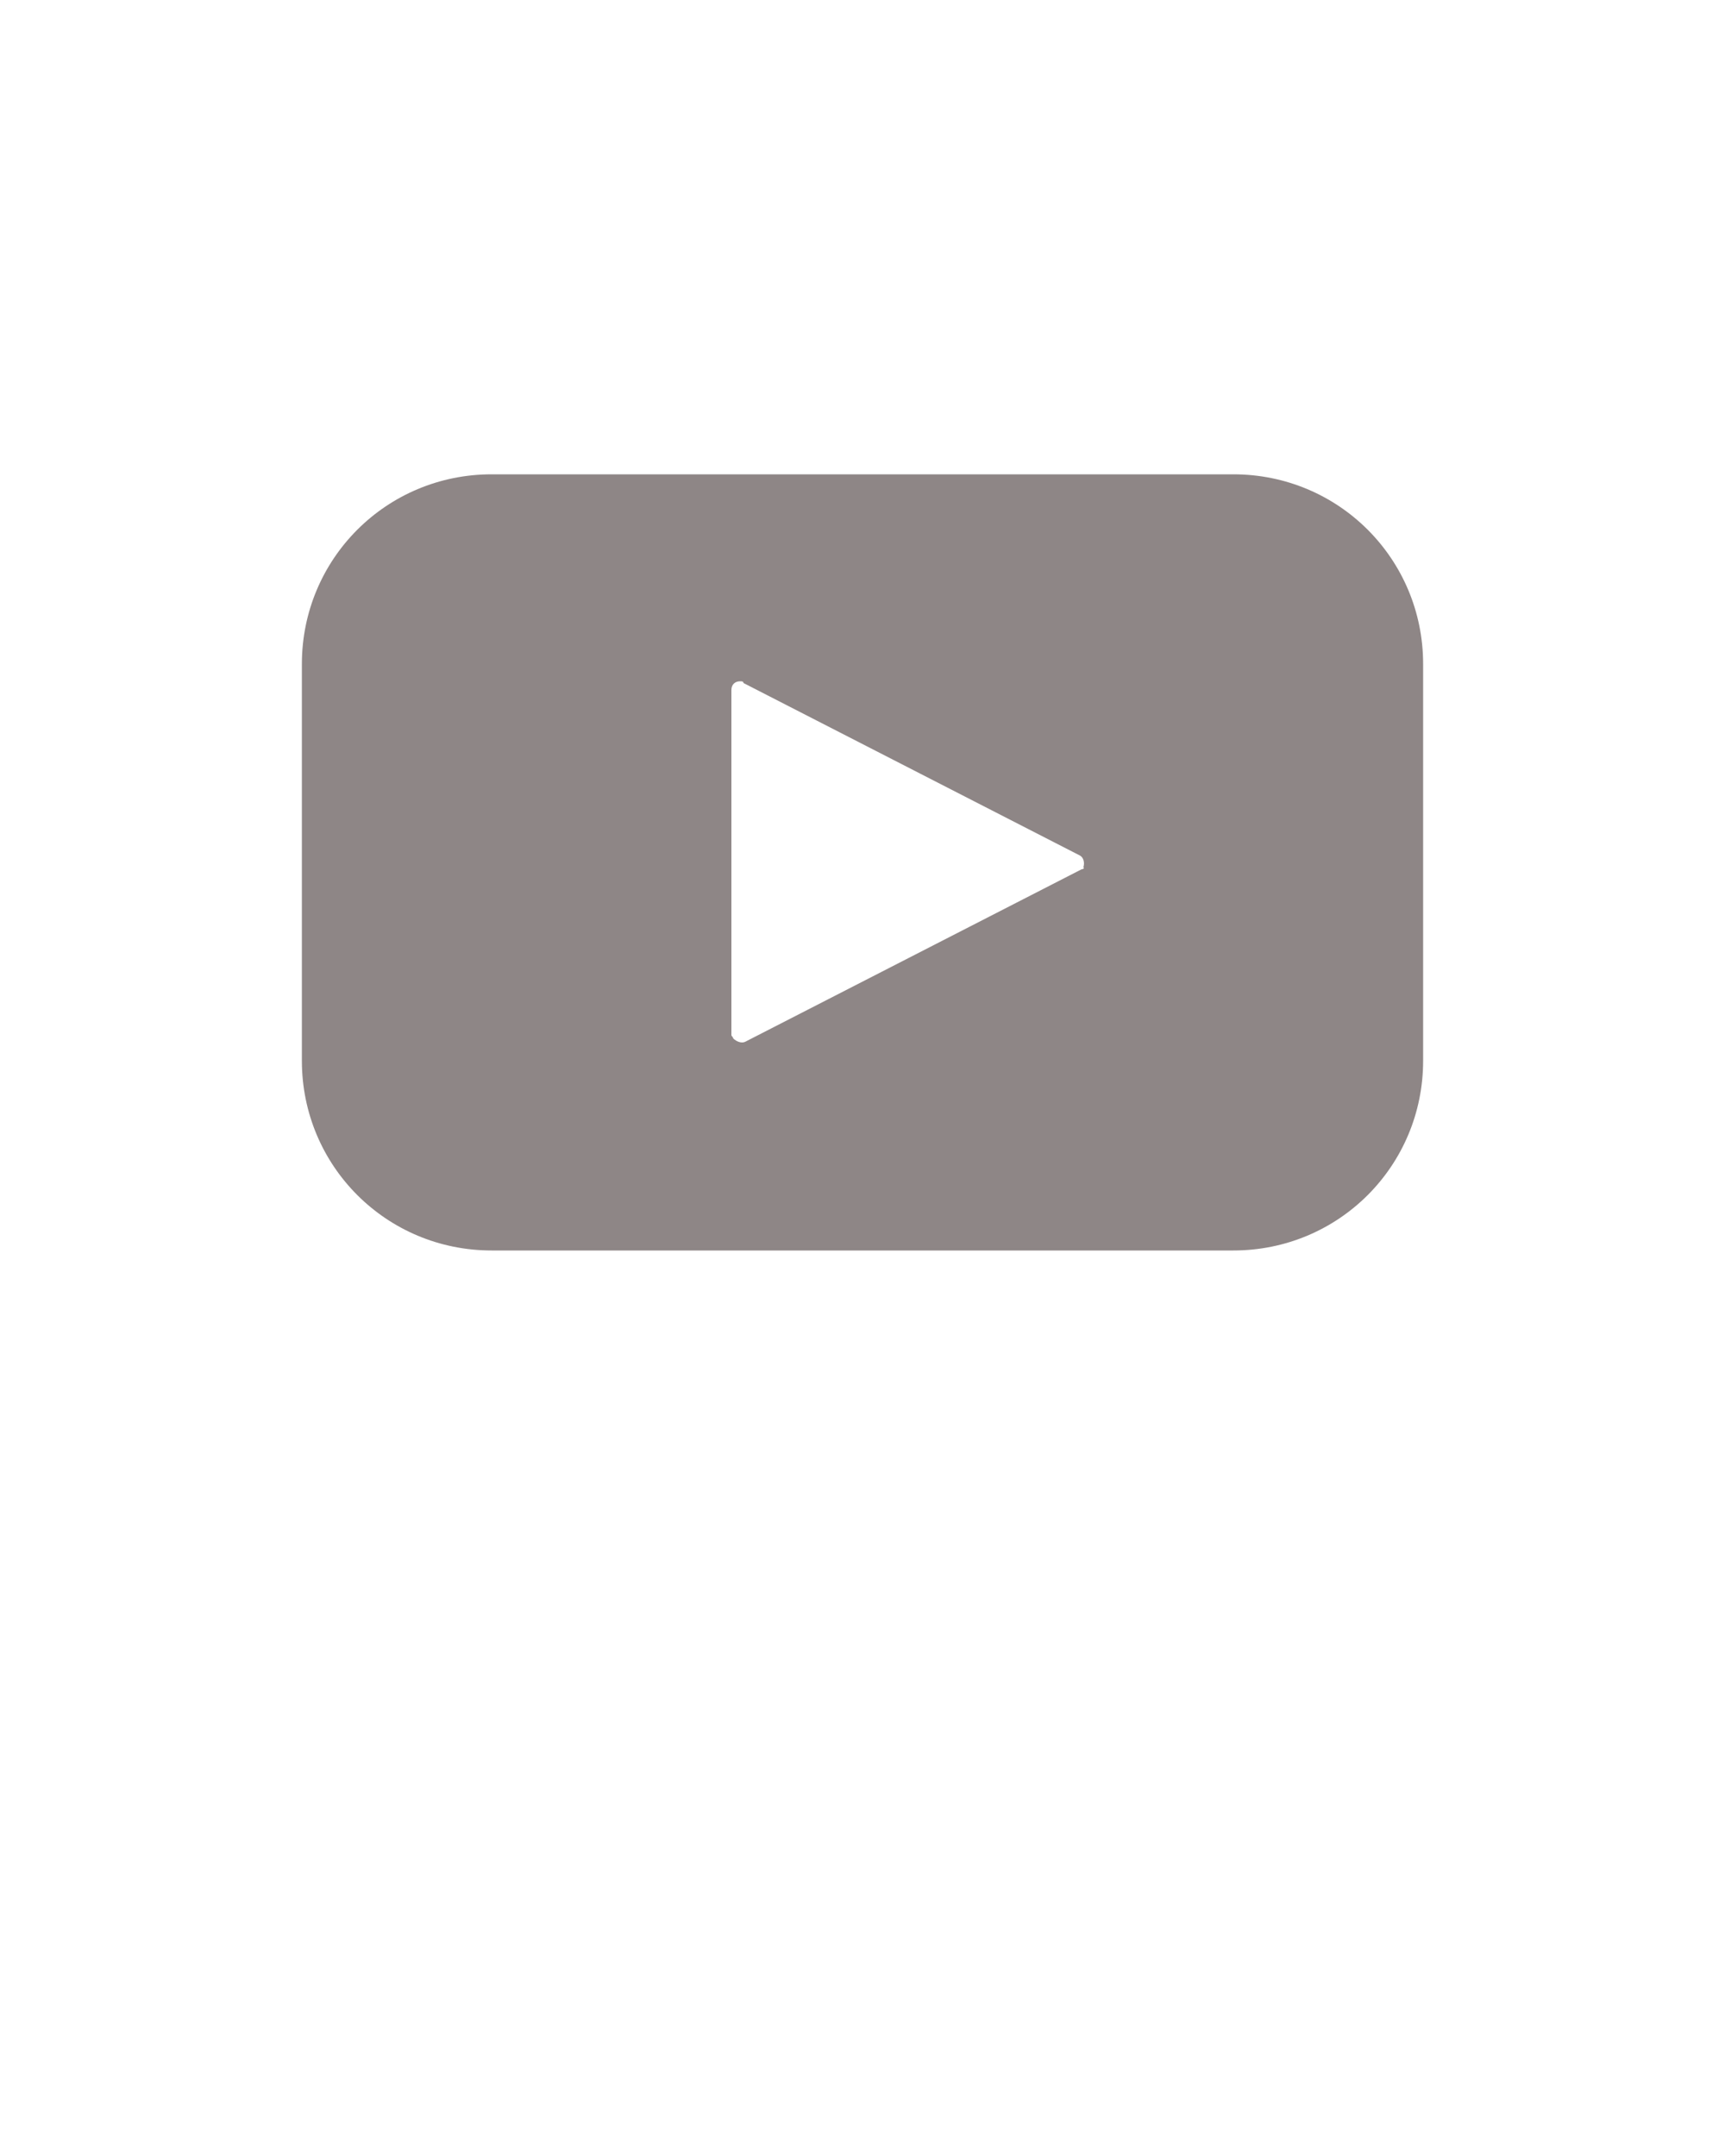 <?xml version="1.0" encoding="utf-8"?>
<!-- Generator: Adobe Illustrator 25.2.0, SVG Export Plug-In . SVG Version: 6.00 Build 0)  -->
<svg version="1.1" id="Layer_1" xmlns="http://www.w3.org/2000/svg" xmlns:xlink="http://www.w3.org/1999/xlink" x="0px" y="0px"
	 viewBox="0 0 100 125" style="enable-background:new 0 0 100 125;" xml:space="preserve">
<style type="text/css">
	.st0{fill:#8E8686;}
</style>
<path class="st0" d="M71.5,27.5h-43c-6.1,0-11,4.9-11,11v23c0,6.1,4.9,11,11,11h43c6.1,0,11-4.9,11-11v-23
	C82.5,32.4,77.6,27.5,71.5,27.5z M62.7,50.4l-19.5,10c-0.2,0.1-0.5,0-0.7-0.2c0-0.1-0.1-0.1-0.1-0.2V40c0-0.3,0.2-0.5,0.5-0.5
	c0.1,0,0.2,0,0.2,0.1l19.5,10c0.2,0.1,0.3,0.4,0.2,0.7C62.9,50.3,62.8,50.4,62.7,50.4L62.7,50.4z"/>
</svg>
